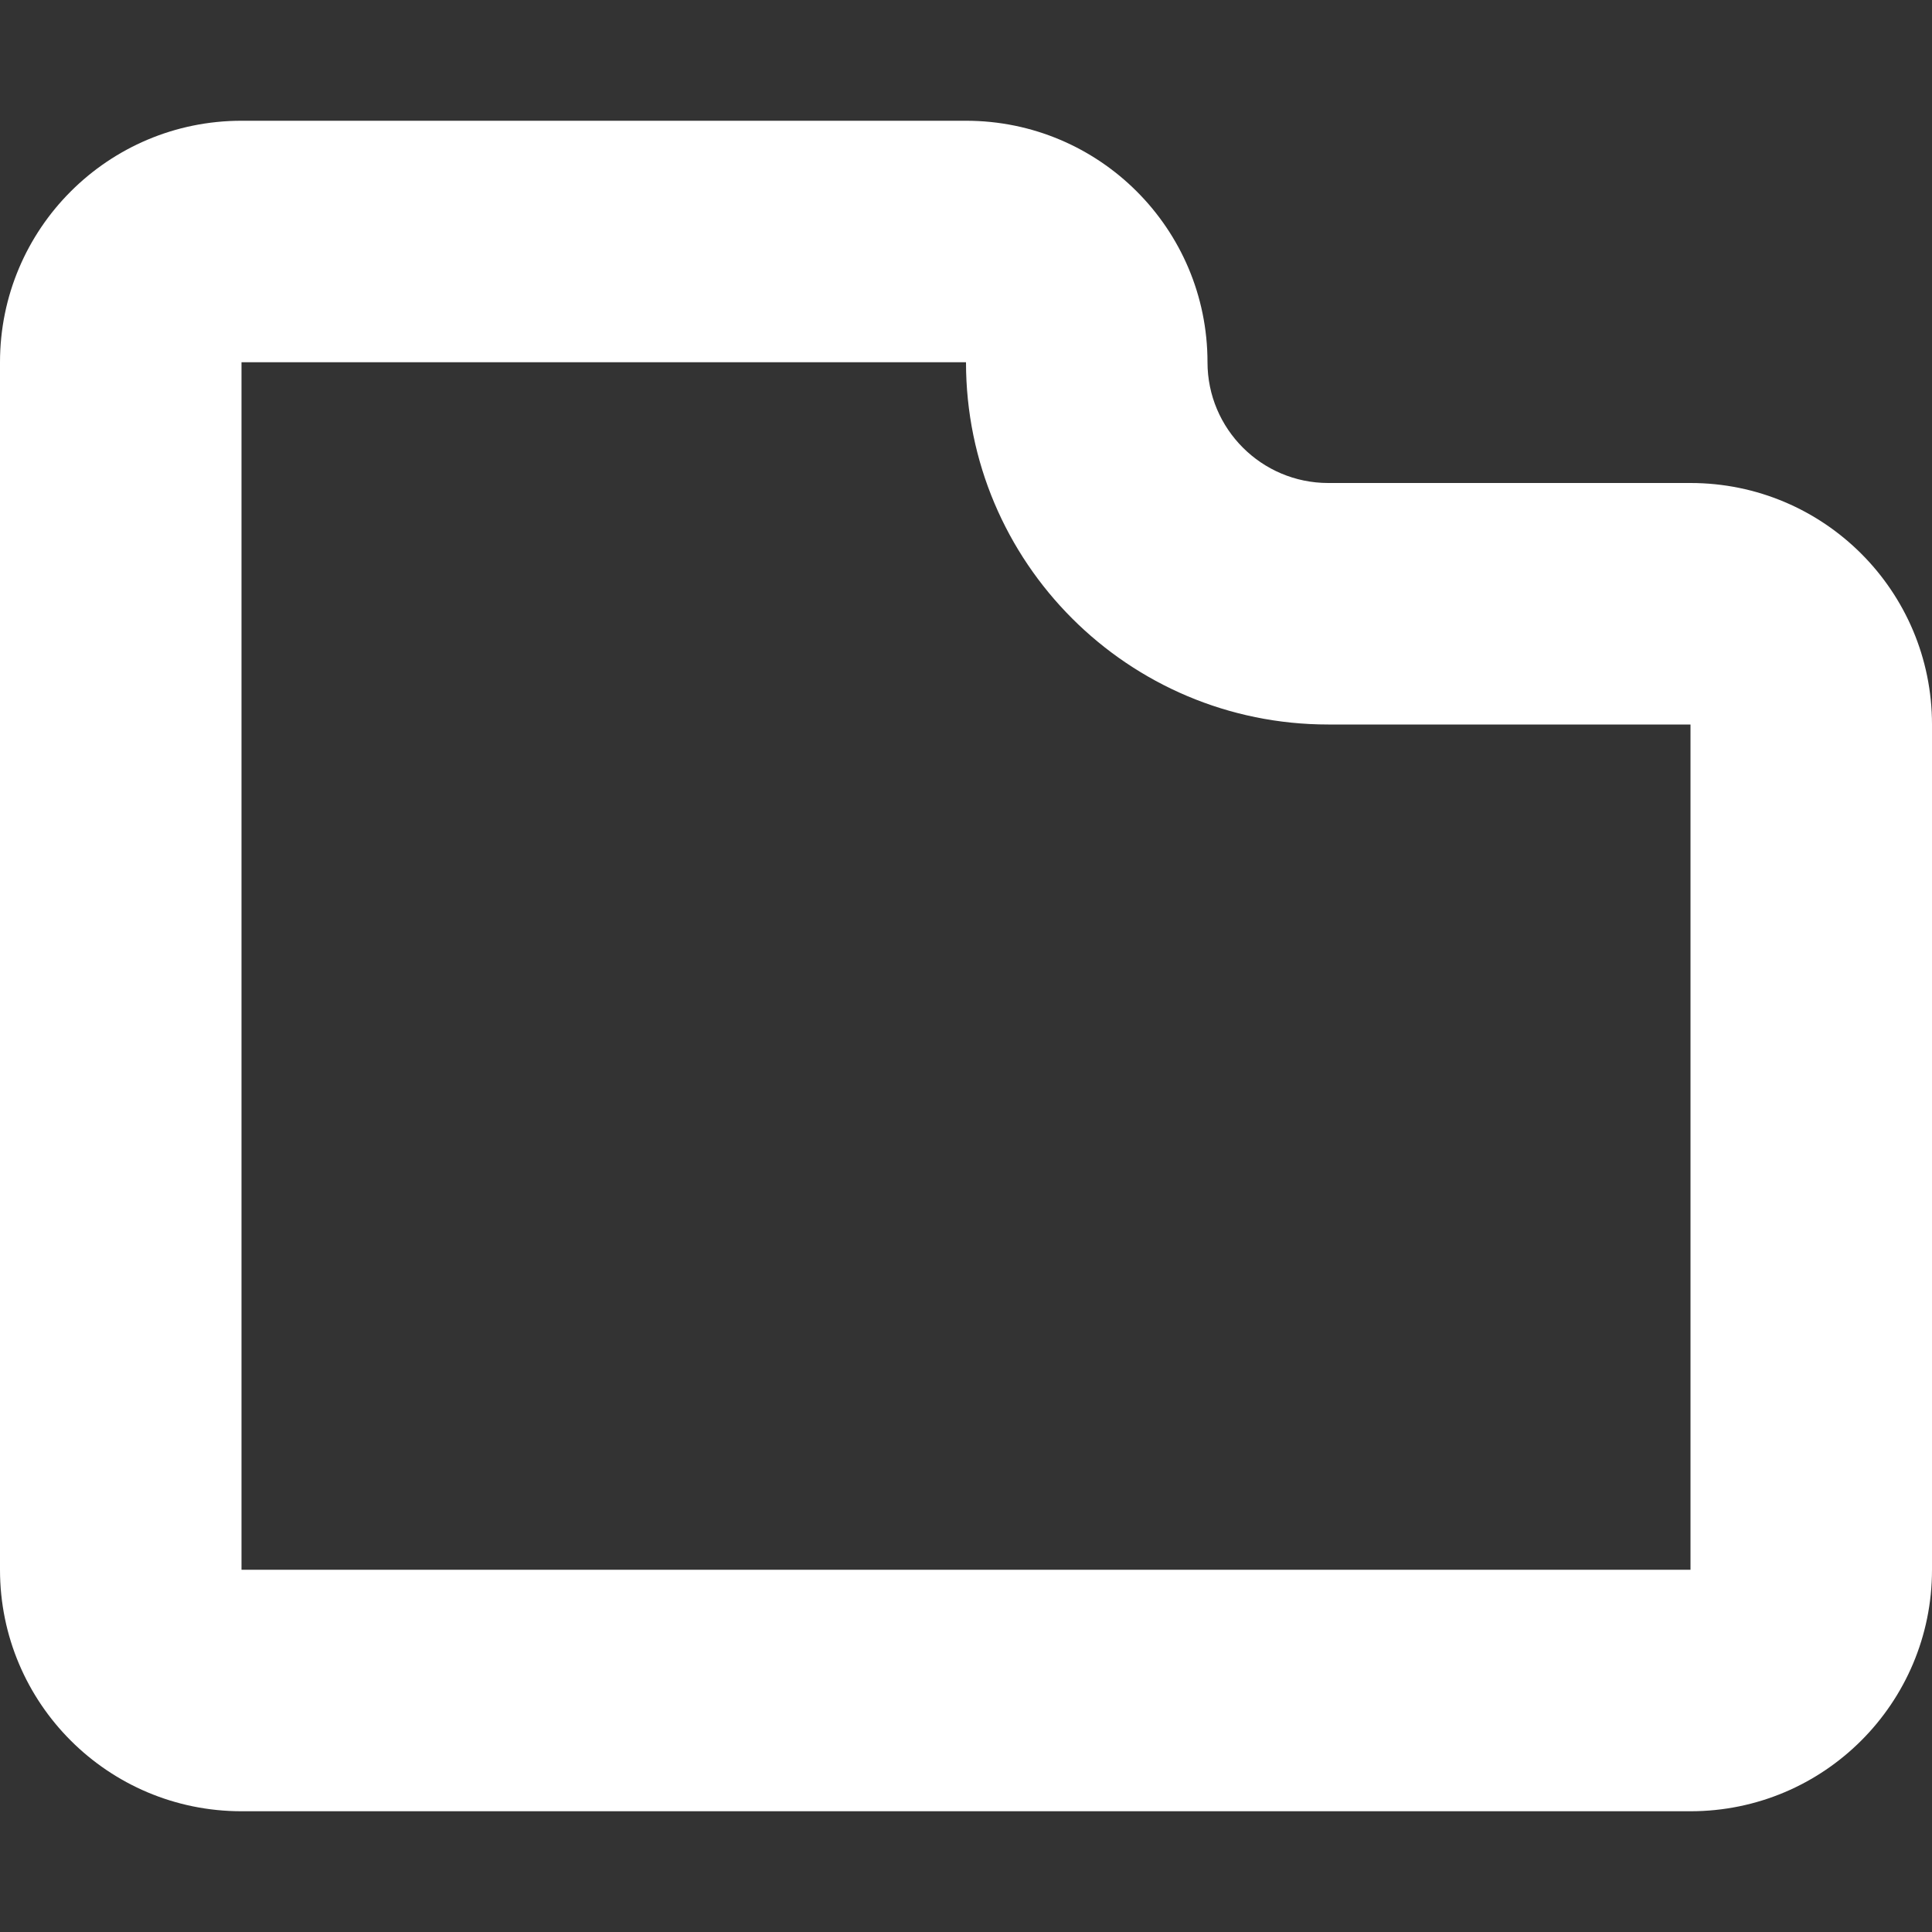 <svg width="16" height="16" viewBox="0 0 16 16" fill="none" xmlns="http://www.w3.org/2000/svg">
<rect x="0" y="0" width="16" height="16" fill="#333333" stroke="none"/>
<g id="Icon-16px-2str / Folder">
<path id="Vector" fill-rule="evenodd" clip-rule="evenodd" d="M2 1C0.895 1 0 1.895 0 3V13C0 14.105 0.895 15 2 15H14C15.105 15 16 14.105 16 13V6C16 4.895 15.105 4 14 4H11C10.448 4 10 3.552 10 3C10 1.895 9.105 1 8 1H2ZM14 13V6H11C9.343 6 8 4.657 8 3L2 3V13H14Z" fill="white"/>
</g>
</svg>
